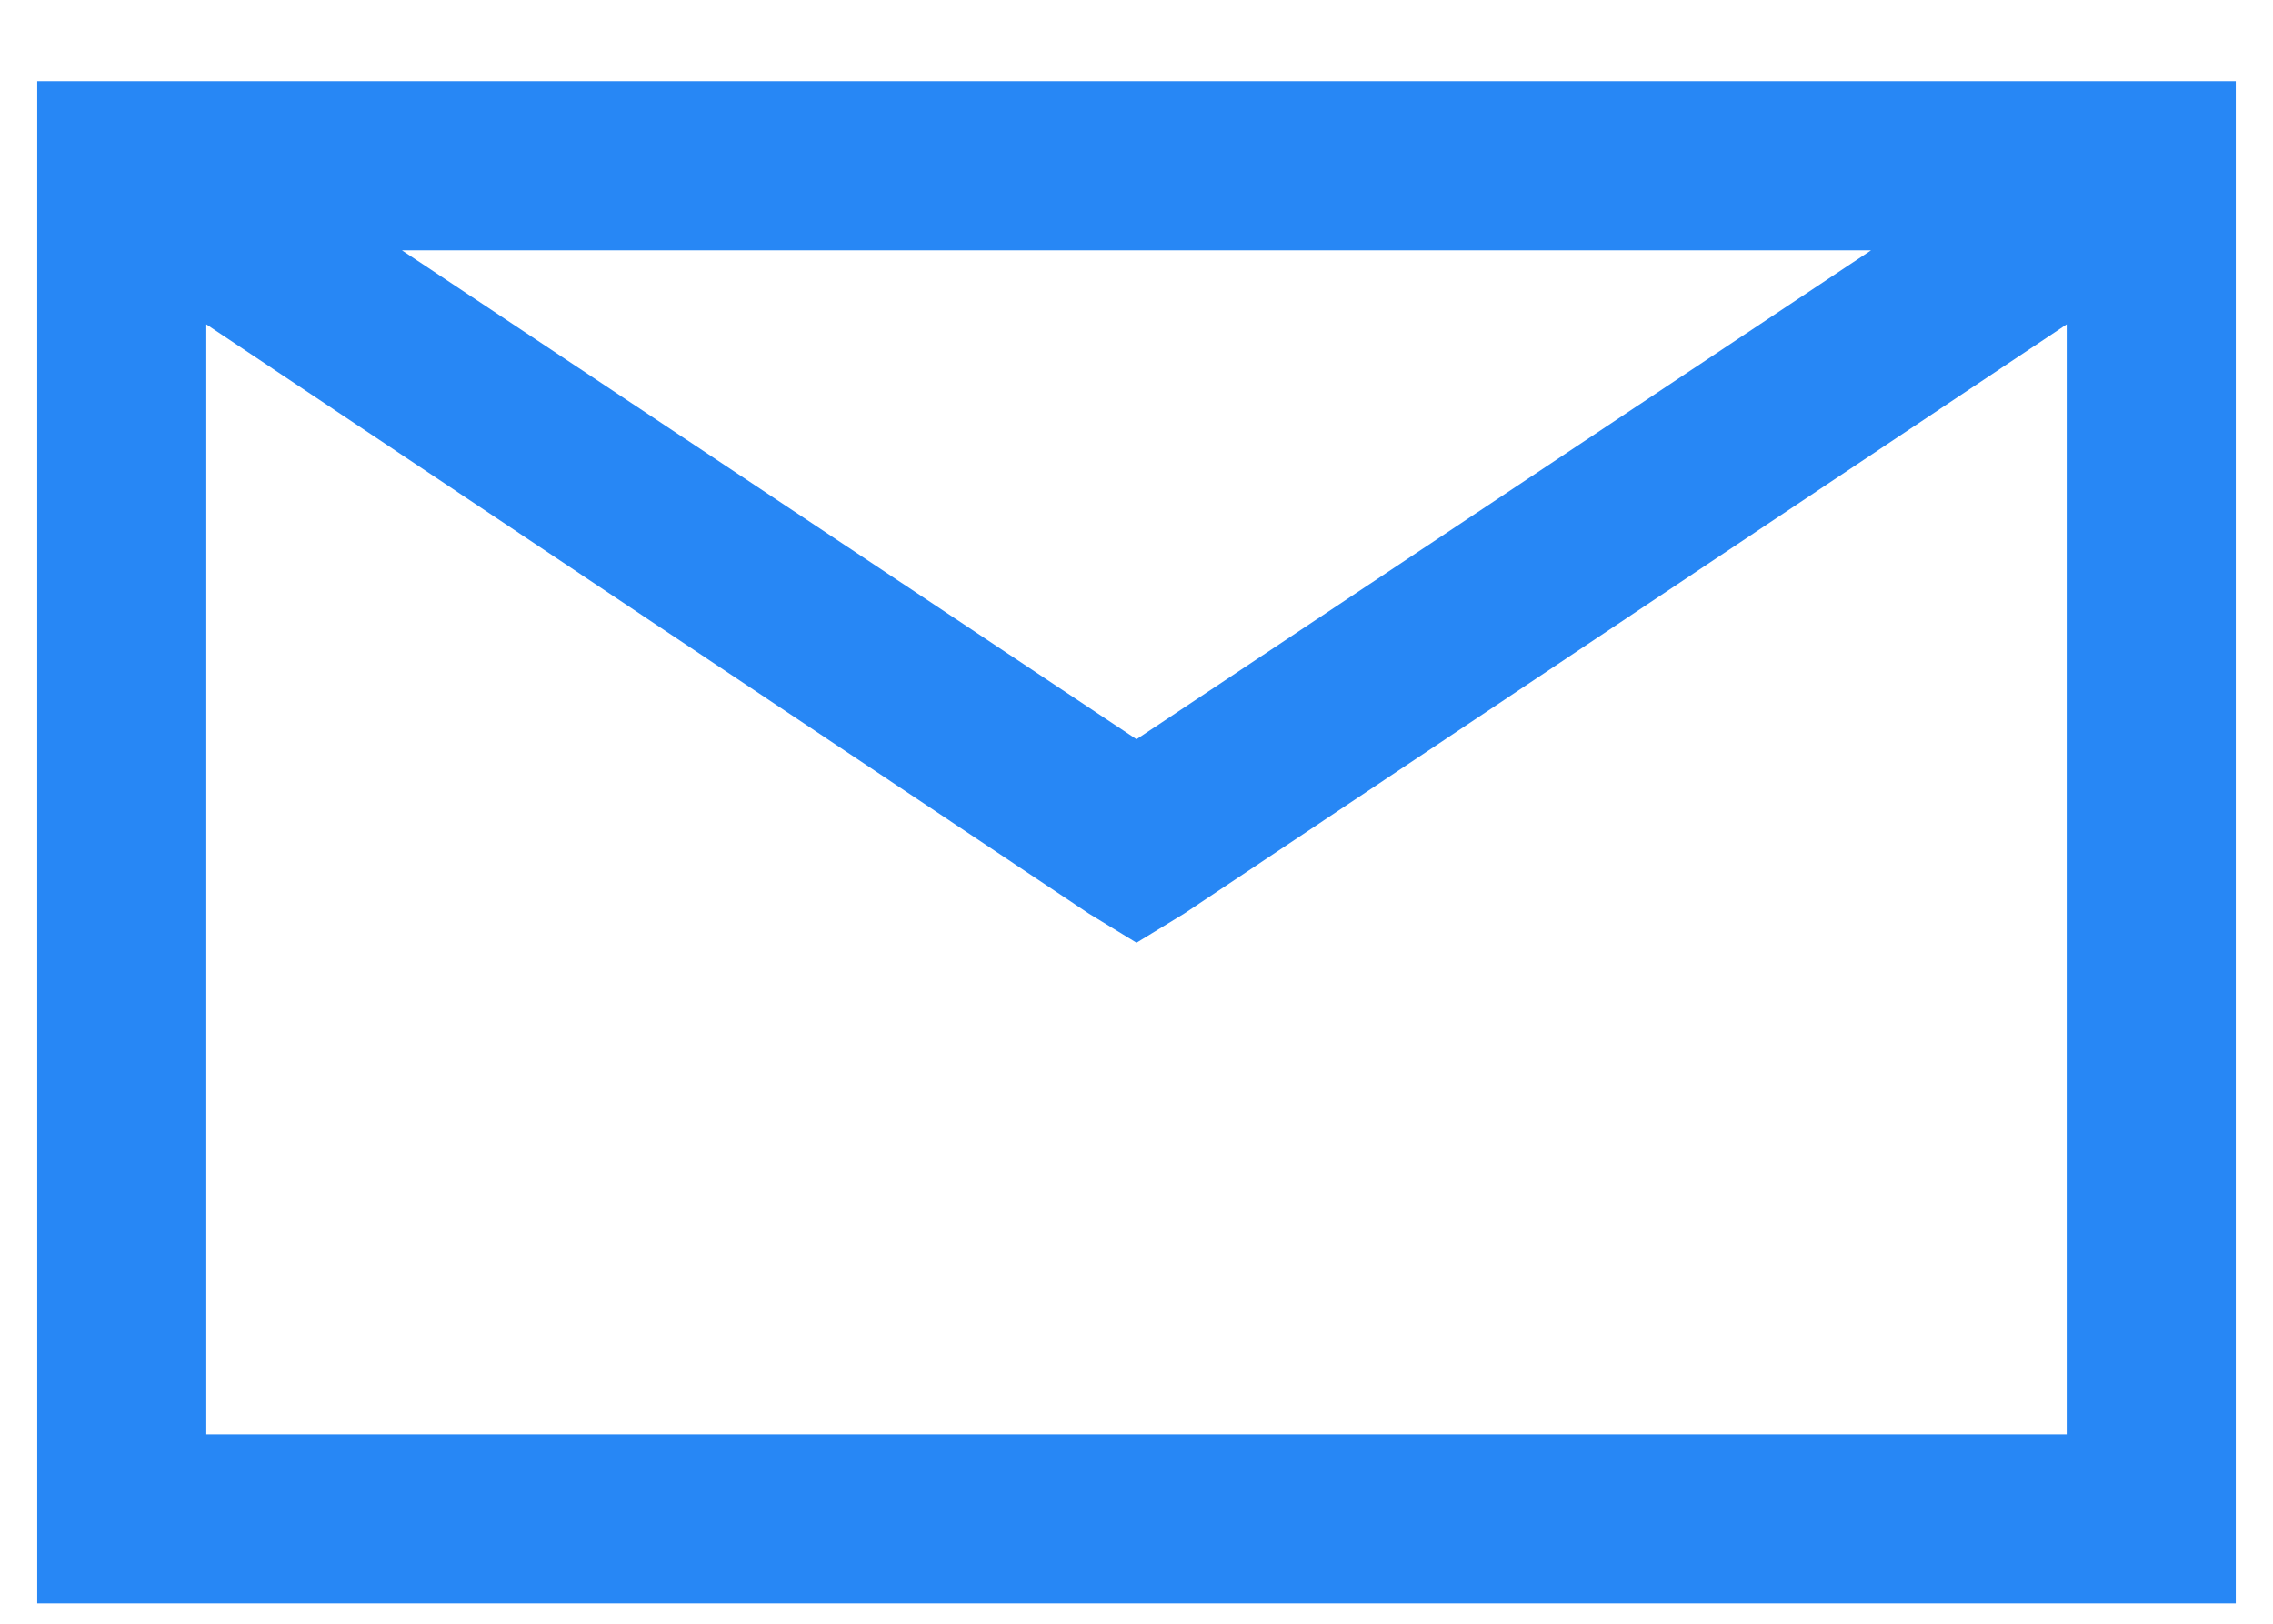 <svg width="21" height="15" viewBox="0 0 21 15" fill="none" xmlns="http://www.w3.org/2000/svg">
<path d="M0.344 0.75V14.812H20.656V0.75H0.344ZM3.713 2.312H17.287L10.5 6.829L3.713 2.312ZM1.906 2.996L10.06 8.44L10.5 8.709L10.94 8.44L19.094 2.996V13.25H1.906V2.996Z" fill="#2787F5"/>
</svg>
